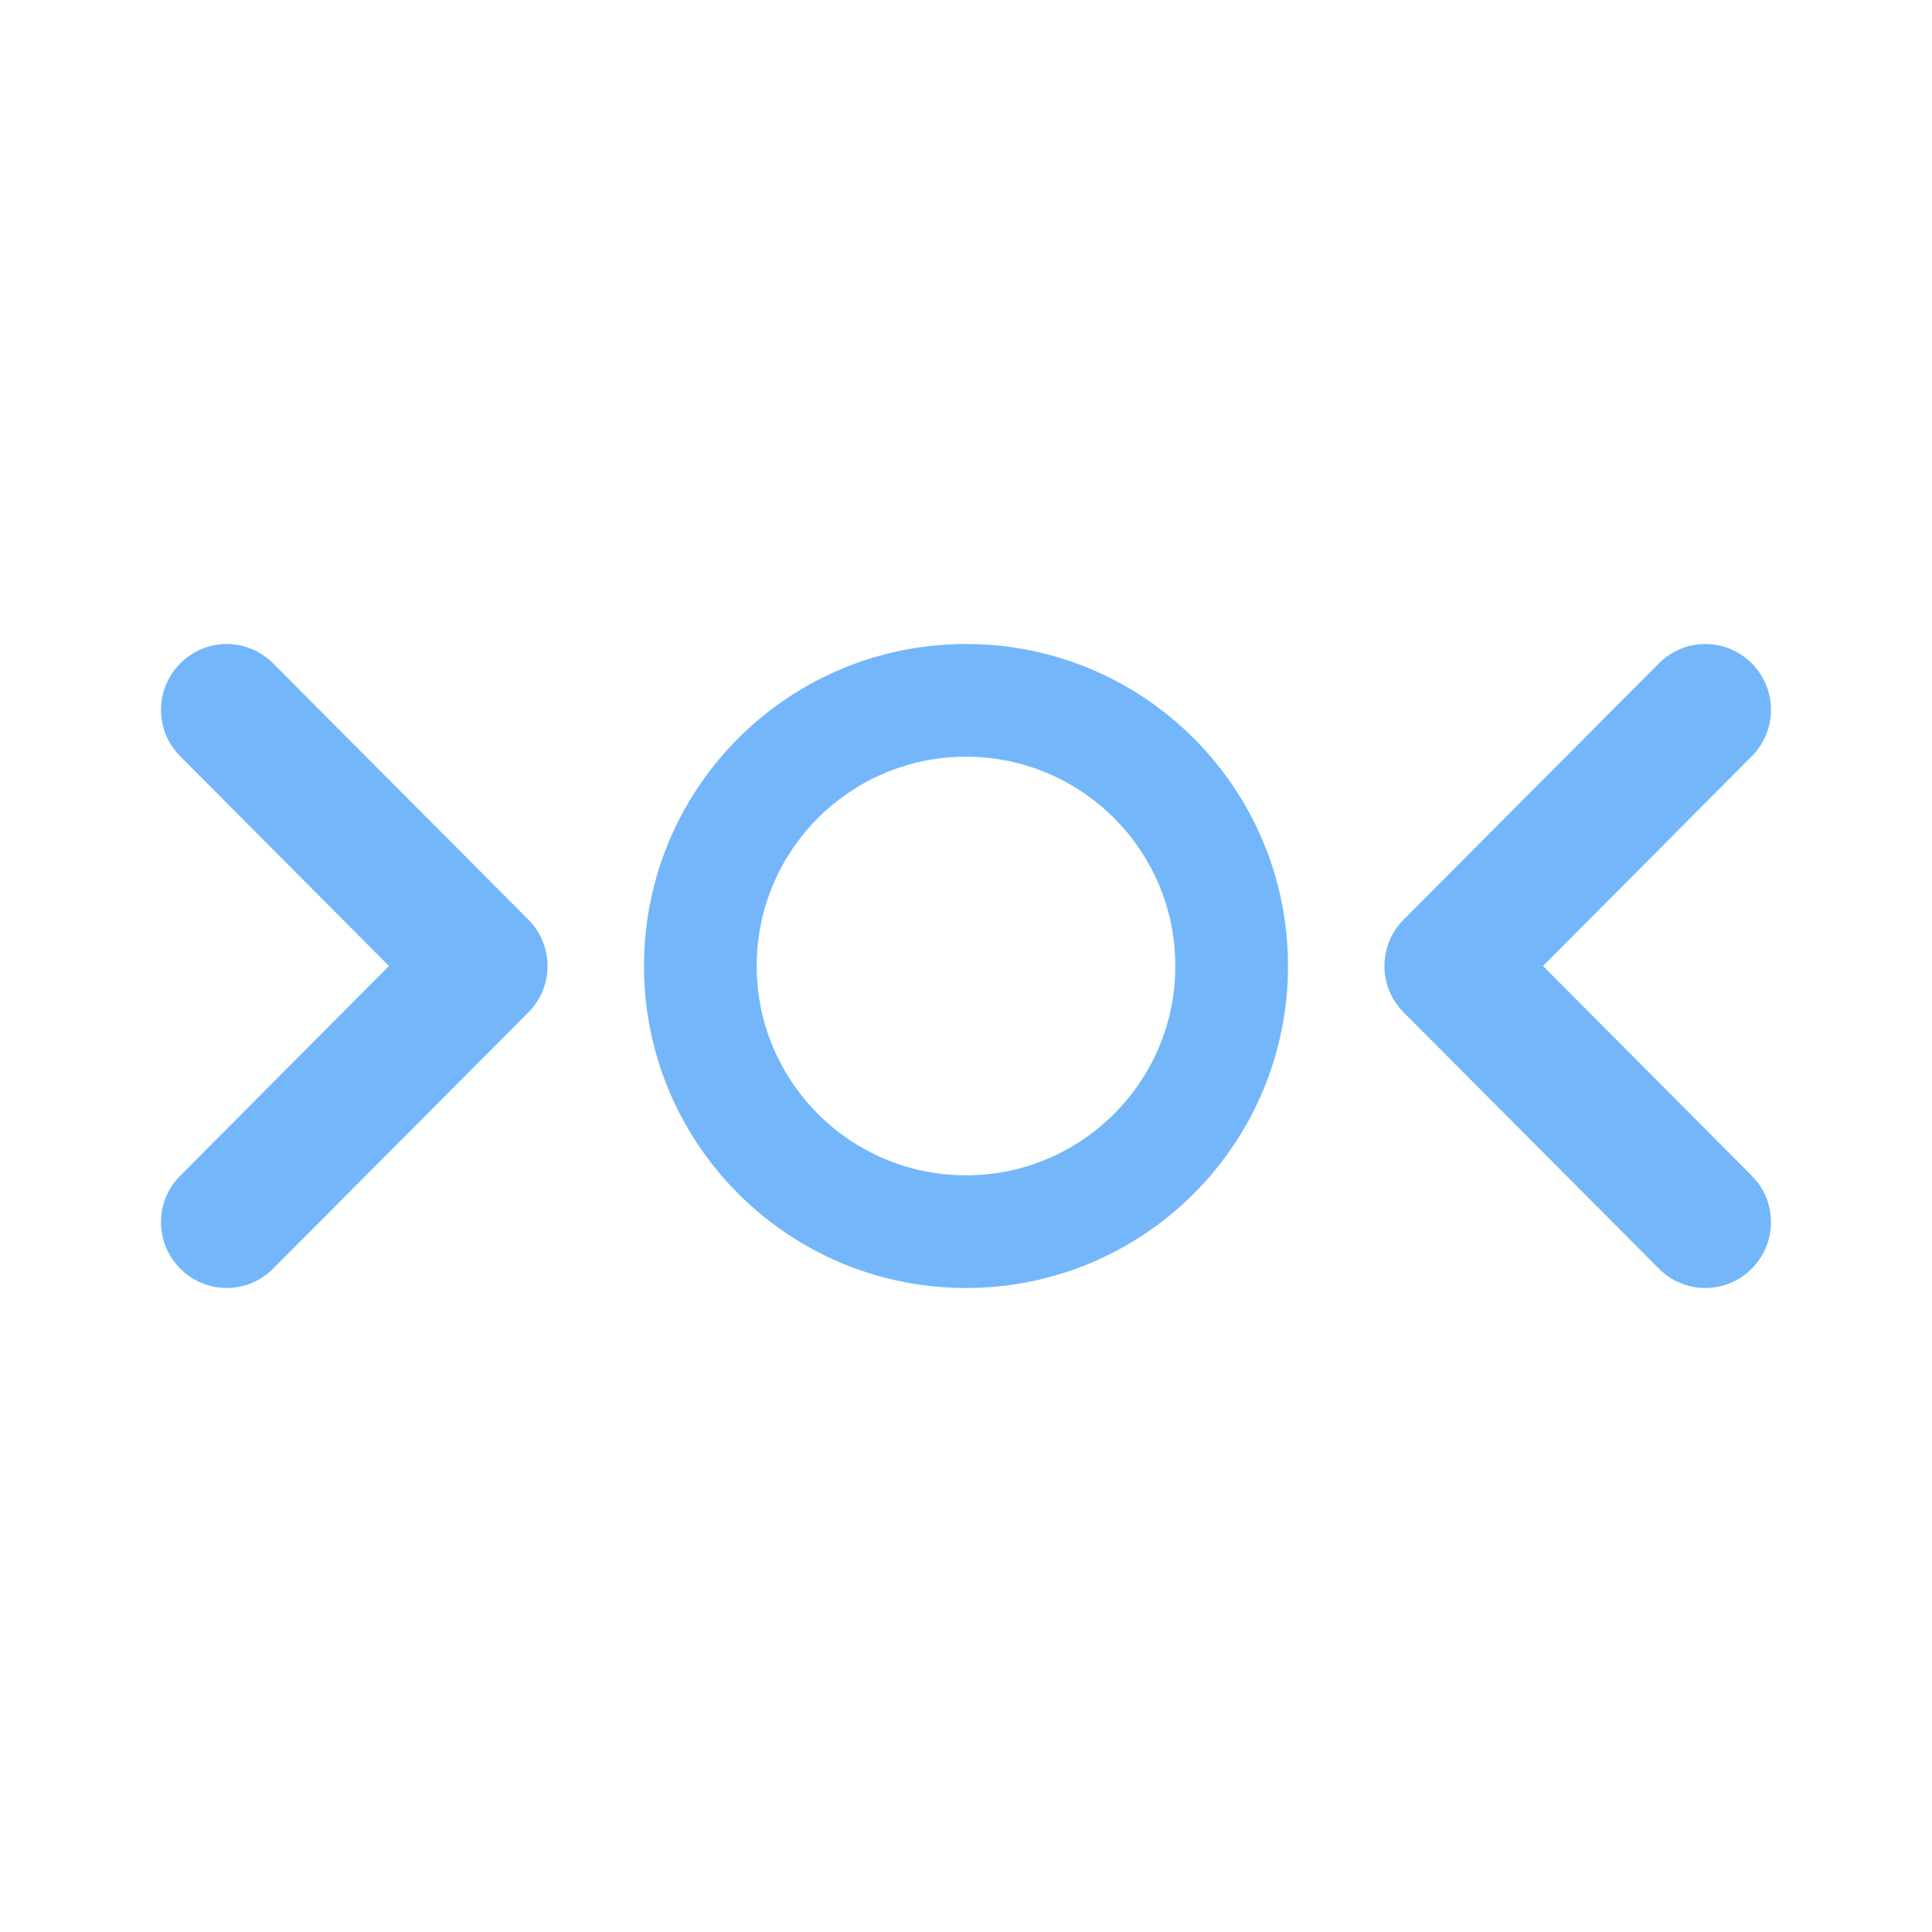 <?xml version="1.0" encoding="UTF-8" standalone="no"?>
<!-- Created with Inkscape (http://www.inkscape.org/) -->

<svg
   width="60"
   height="60"
   viewBox="0 0 12 12"
   version="1.1"
   id="svg1"
   inkscape:version="1.4 (86a8ad7, 2024-10-11)"
   sodipodi:docname="cursor-drag0.svg"
   xmlns:inkscape="http://www.inkscape.org/namespaces/inkscape"
   xmlns:sodipodi="http://sodipodi.sourceforge.net/DTD/sodipodi-0.dtd"
   xmlns="http://www.w3.org/2000/svg"
   xmlns:svg="http://www.w3.org/2000/svg">
  <sodipodi:namedview
     id="namedview1"
     pagecolor="#222222"
     bordercolor="#eeeeee"
     borderopacity="1"
     inkscape:showpageshadow="0"
     inkscape:pageopacity="0"
     inkscape:pagecheckerboard="0"
     inkscape:deskcolor="#222222"
     inkscape:document-units="px"
     inkscape:zoom="4.5549462"
     inkscape:cx="2.0856448"
     inkscape:cy="3.1833526"
     inkscape:window-width="1920"
     inkscape:window-height="991"
     inkscape:window-x="-9"
     inkscape:window-y="-9"
     inkscape:window-maximized="1"
     inkscape:current-layer="layer1" />
  <defs
     id="defs1" />
  <g
     inkscape:label="Layer 1"
     inkscape:groupmode="layer"
     id="layer1">
    <path
       d="m 1.408,4 c -0.104,0 -0.208,0.04 -0.288,0.12 -0.16,0.16 -0.16,0.418 0,0.578 L 2.416,6 1.12,7.302 c -0.16,0.16 -0.16,0.418 0,0.578 0.16,0.16 0.417,0.16 0.576,0 l 1.585,-1.591 c 0.16,-0.16 0.16,-0.418 0,-0.578 L 1.696,4.12 C 1.616,4.04 1.512,4 1.408,4 Z M 6,4 C 4.895,4 4,4.895 4,6 4,7.105 4.895,8 6,8 7.105,8 8,7.105 8,6 8,4.895 7.105,4 6,4 Z m 4.592,0 c -0.104,0 -0.208,0.04 -0.288,0.12 l -1.585,1.591 c -0.16,0.16 -0.16,0.418 0,0.578 l 1.585,1.591 c 0.16,0.16 0.417,0.16 0.576,0 0.16,-0.16 0.16,-0.418 0,-0.578 L 9.584,6 10.88,4.698 c 0.16,-0.16 0.16,-0.418 0,-0.578 C 10.801,4.04 10.696,4 10.592,4 Z M 6,4.7 C 6.718,4.7 7.3,5.282 7.3,6 7.3,6.718 6.718,7.3 6,7.3 5.282,7.3 4.7,6.718 4.7,6 4.7,5.282 5.282,4.7 6,4.7 Z"
       style="fill:#1787f6;fill-opacity:0.6;stroke-width:0.452;stroke-linecap:round;stroke-linejoin:round"
       id="path5" />
  </g>
</svg>
